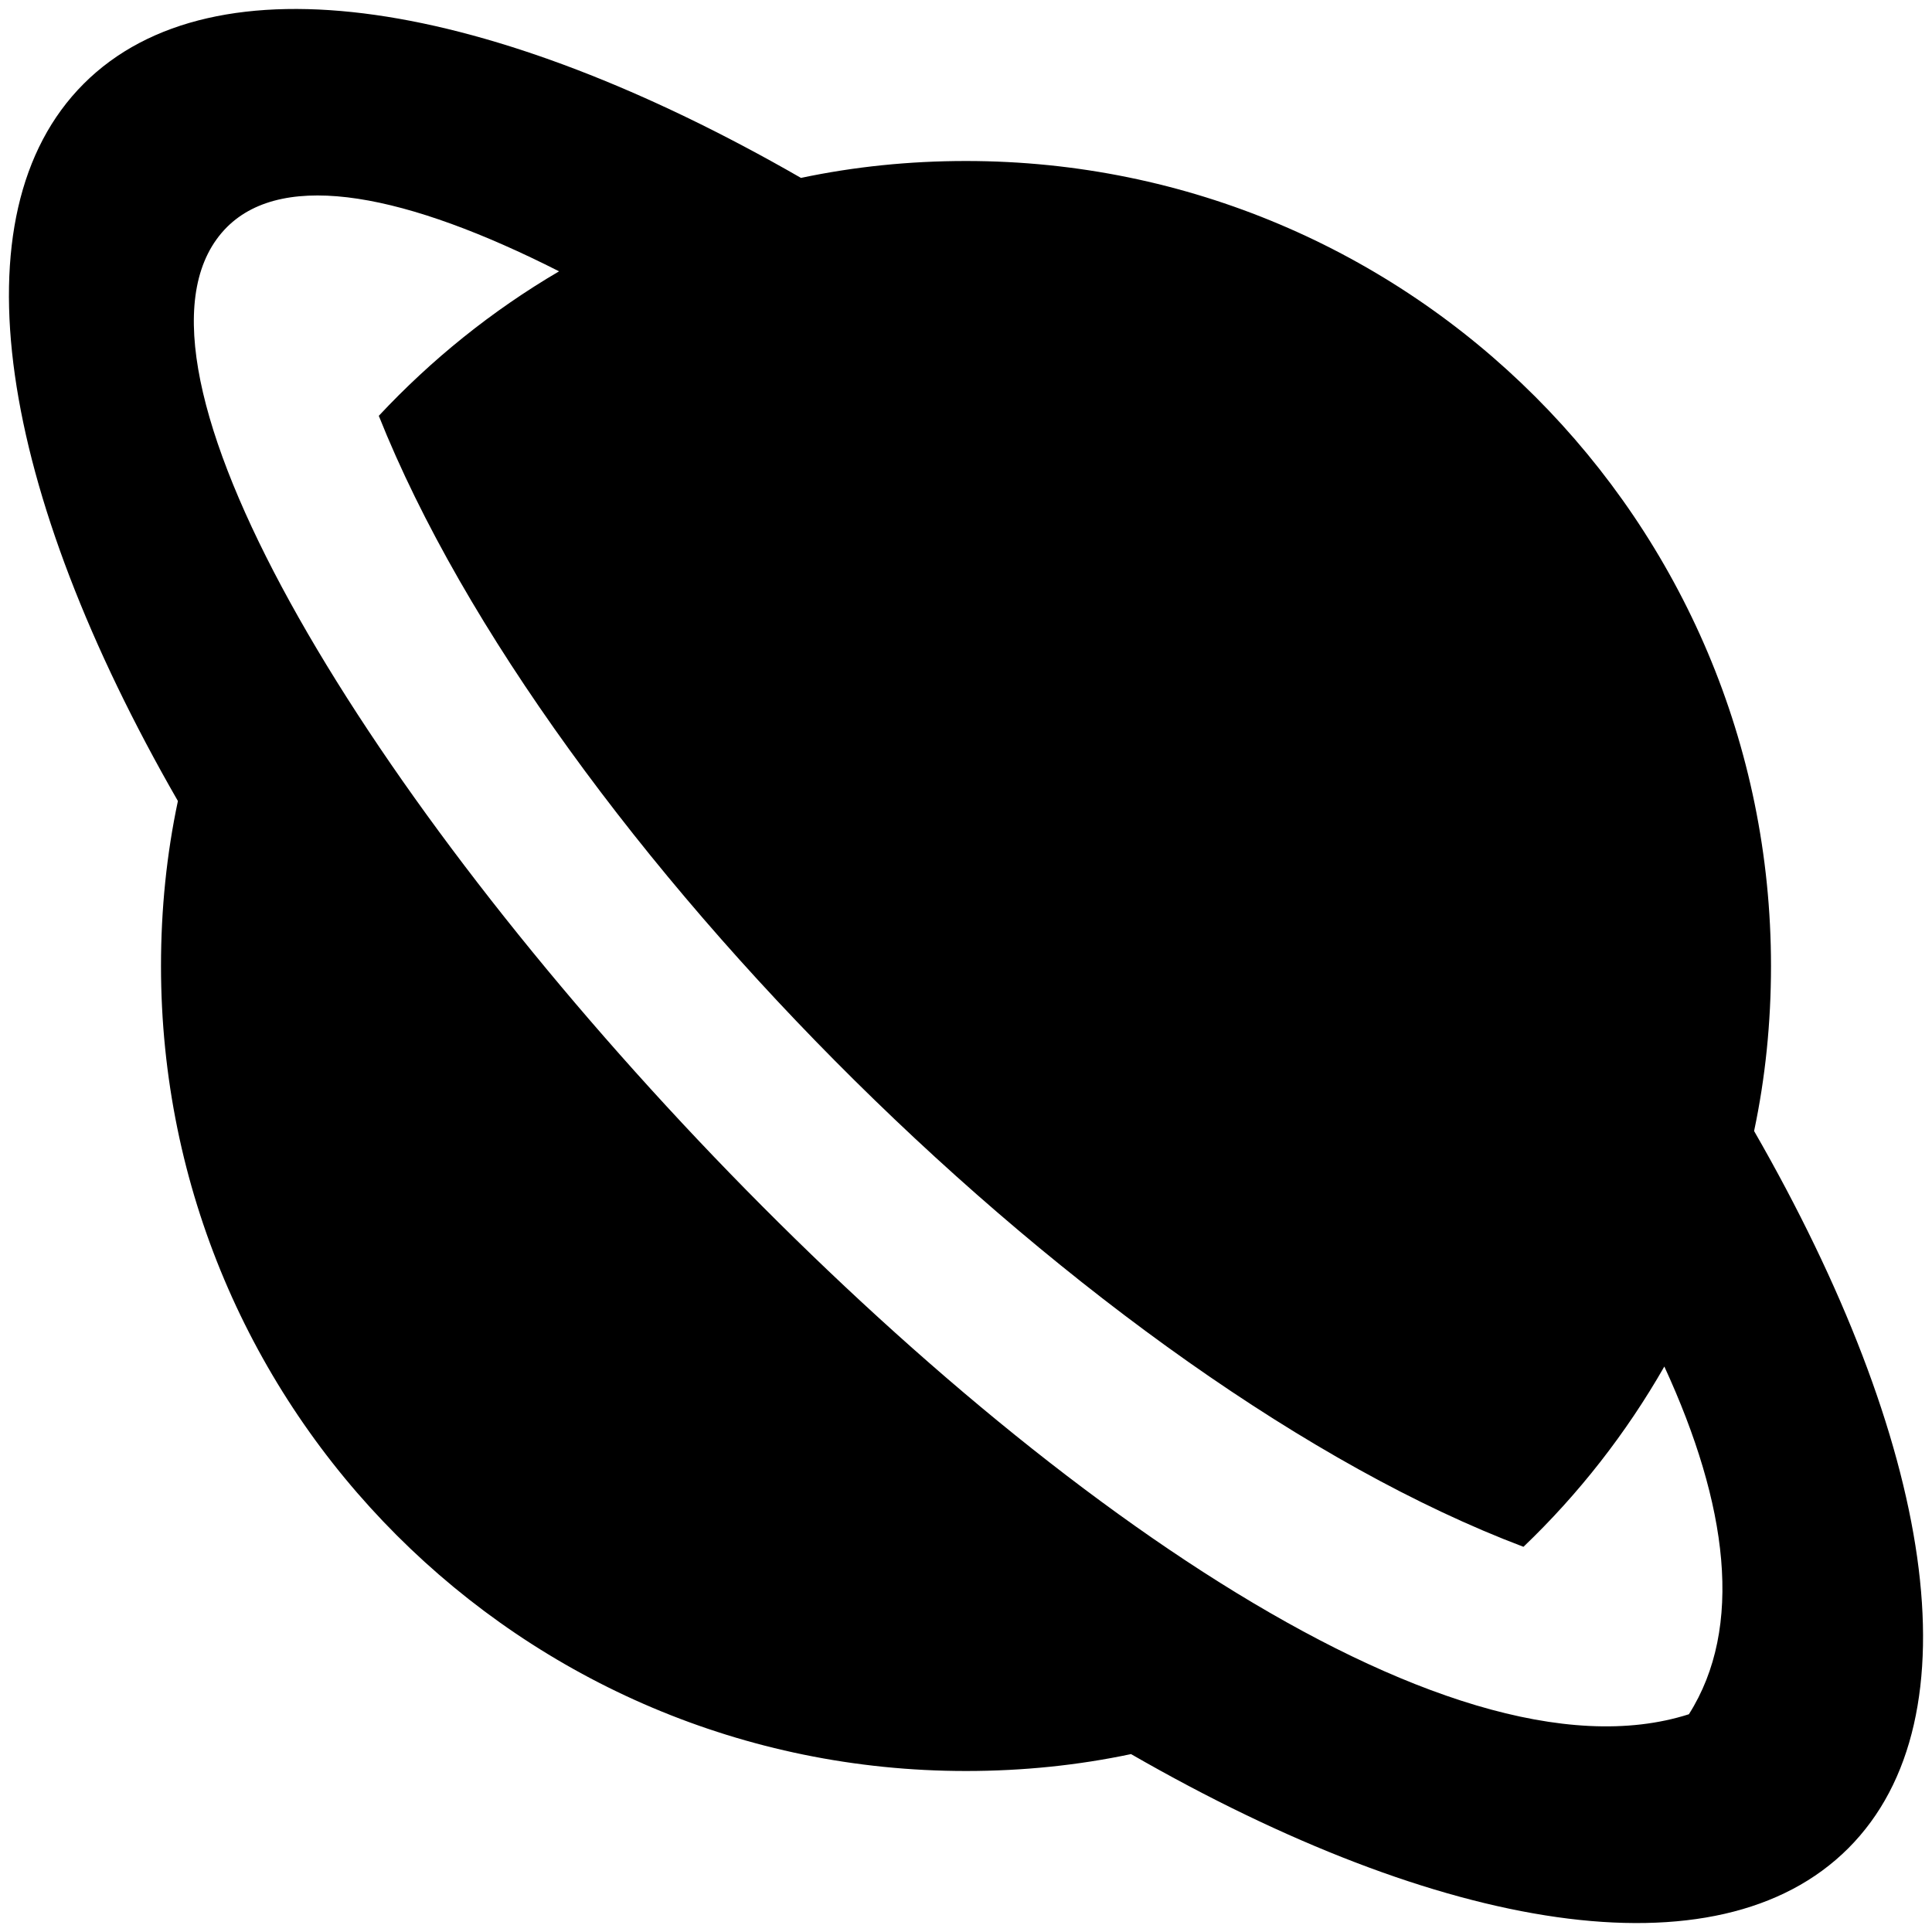 <svg xmlns="http://www.w3.org/2000/svg" class="ijs-icon__svg" width="200" height="200" viewBox="0 0 48 48"><path d="M2.080 2.081c-3.25 3.25-2.090 10.12 2.34 17.82-0.28 1.32-0.42 2.689-0.42 4.099 0 11.050 8.95 20 20 20 1.41 0 2.779-0.141 4.1-0.42 7.7 4.43 14.57 5.59 17.82 2.34s2.090-10.119-2.34-17.82c0.279-1.319 0.42-2.69 0.42-4.1 0-11.050-8.95-20-20-20-1.41 0-2.78 0.141-4.1 0.42-7.7-4.429-14.57-5.589-17.82-2.339zM41.96 42.59c-12.090 3.871-42.521-30.739-36.32-36.949 1.44-1.431 4.48-0.811 8.25 1.1-1.67 0.98-3.17 2.19-4.479 3.59 4.219 10.58 17.829 24.089 28.439 28.099 1.37-1.309 2.551-2.82 3.5-4.479 1.58 3.43 1.98 6.479 0.61 8.639z"></path></svg>